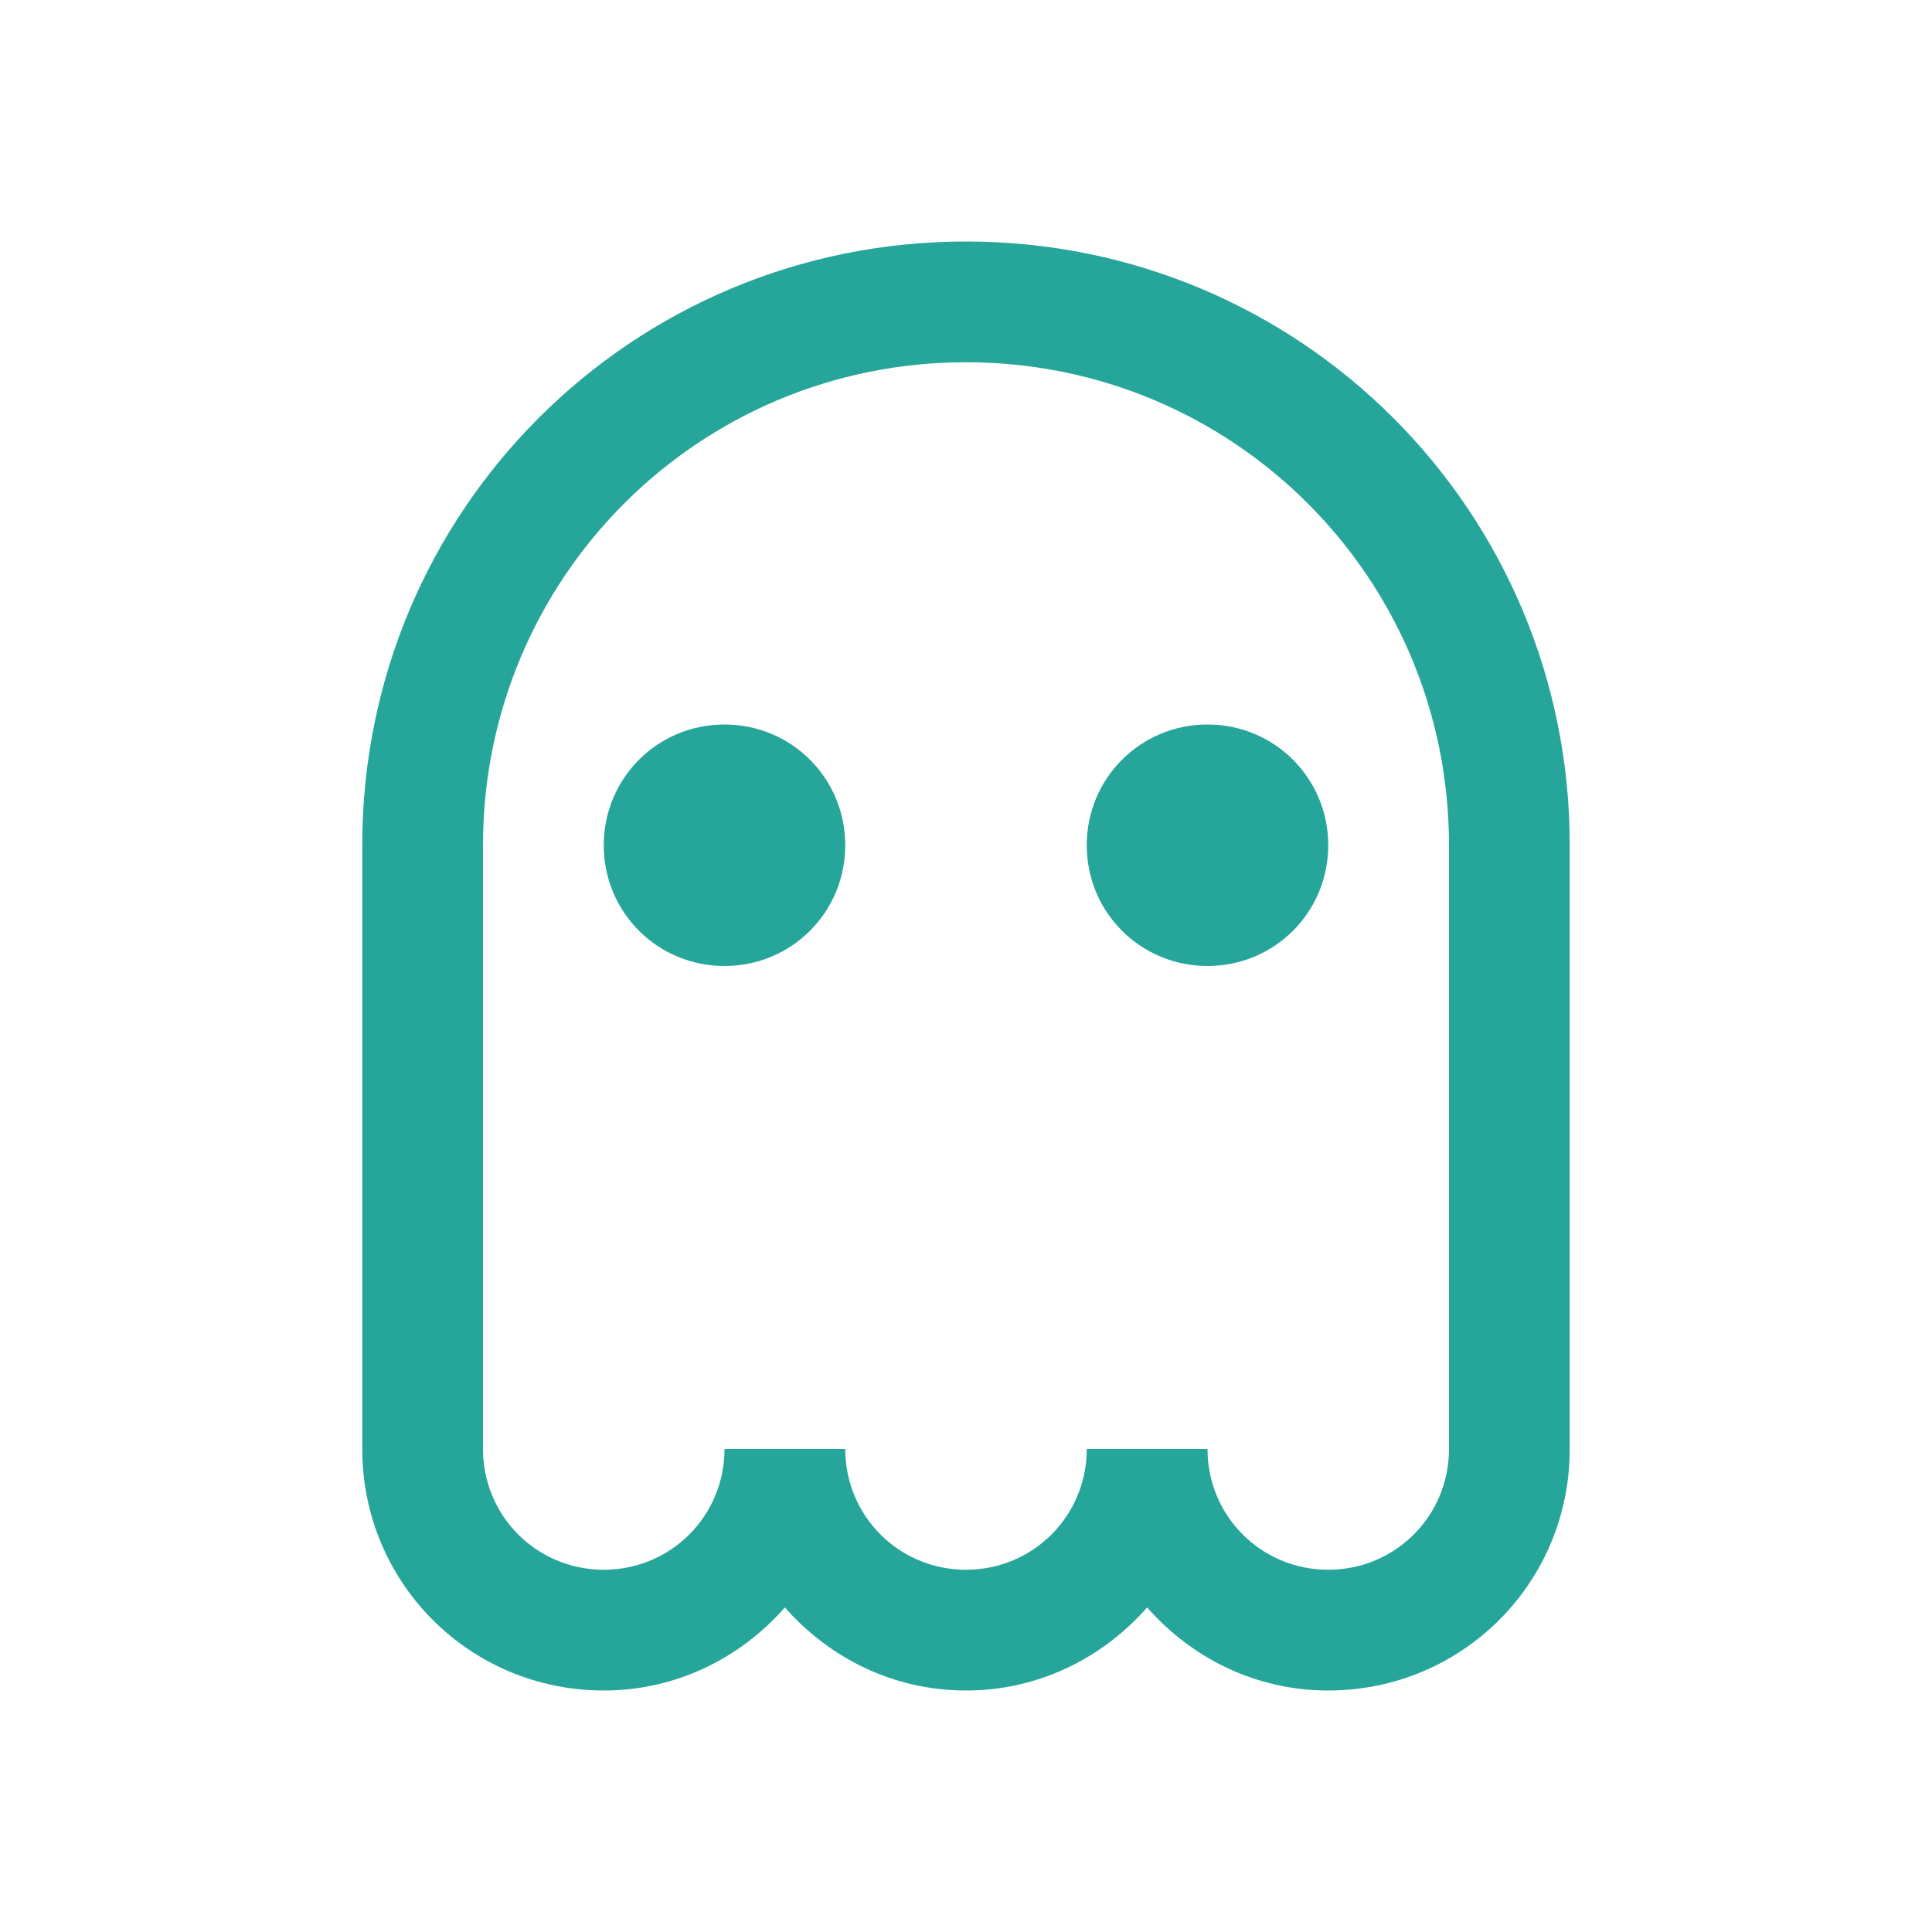 
<svg xmlns="http://www.w3.org/2000/svg" xmlns:xlink="http://www.w3.org/1999/xlink" width="16px" height="16px" viewBox="0 0 16 16" version="1.1">
<g id="surface1">
<path style=" stroke:none;fill-rule:nonzero;fill:rgb(14.902%,65.098%,60.392%);fill-opacity:1;" d="M 8 2 C 5.23 2 3 4.23 3 7 L 3 12 C 3 13.109 3.891 14 5 14 C 5.602 14 6.133 13.73 6.5 13.312 C 6.867 13.73 7.398 14 8 14 C 8.602 14 9.133 13.73 9.5 13.312 C 9.867 13.73 10.398 14 11 14 C 12.109 14 13 13.109 13 12 L 13 7 C 13 4.23 10.77 2 8 2 Z M 8 3 C 10.215 3 12 4.785 12 7 L 12 12 C 12 12.555 11.555 13 11 13 C 10.445 13 10 12.555 10 12 L 9 12 C 9 12.555 8.555 13 8 13 C 7.445 13 7 12.555 7 12 L 6 12 C 6 12.555 5.555 13 5 13 C 4.445 13 4 12.555 4 12 L 4 7 C 4 4.785 5.785 3 8 3 Z M 6 6 C 5.445 6 5 6.445 5 7 C 5 7.555 5.445 8 6 8 C 6.555 8 7 7.555 7 7 C 7 6.445 6.555 6 6 6 Z M 10 6 C 9.445 6 9 6.445 9 7 C 9 7.555 9.445 8 10 8 C 10.555 8 11 7.555 11 7 C 11 6.445 10.555 6 10 6 Z M 10 6 "/>
</g>
</svg>
